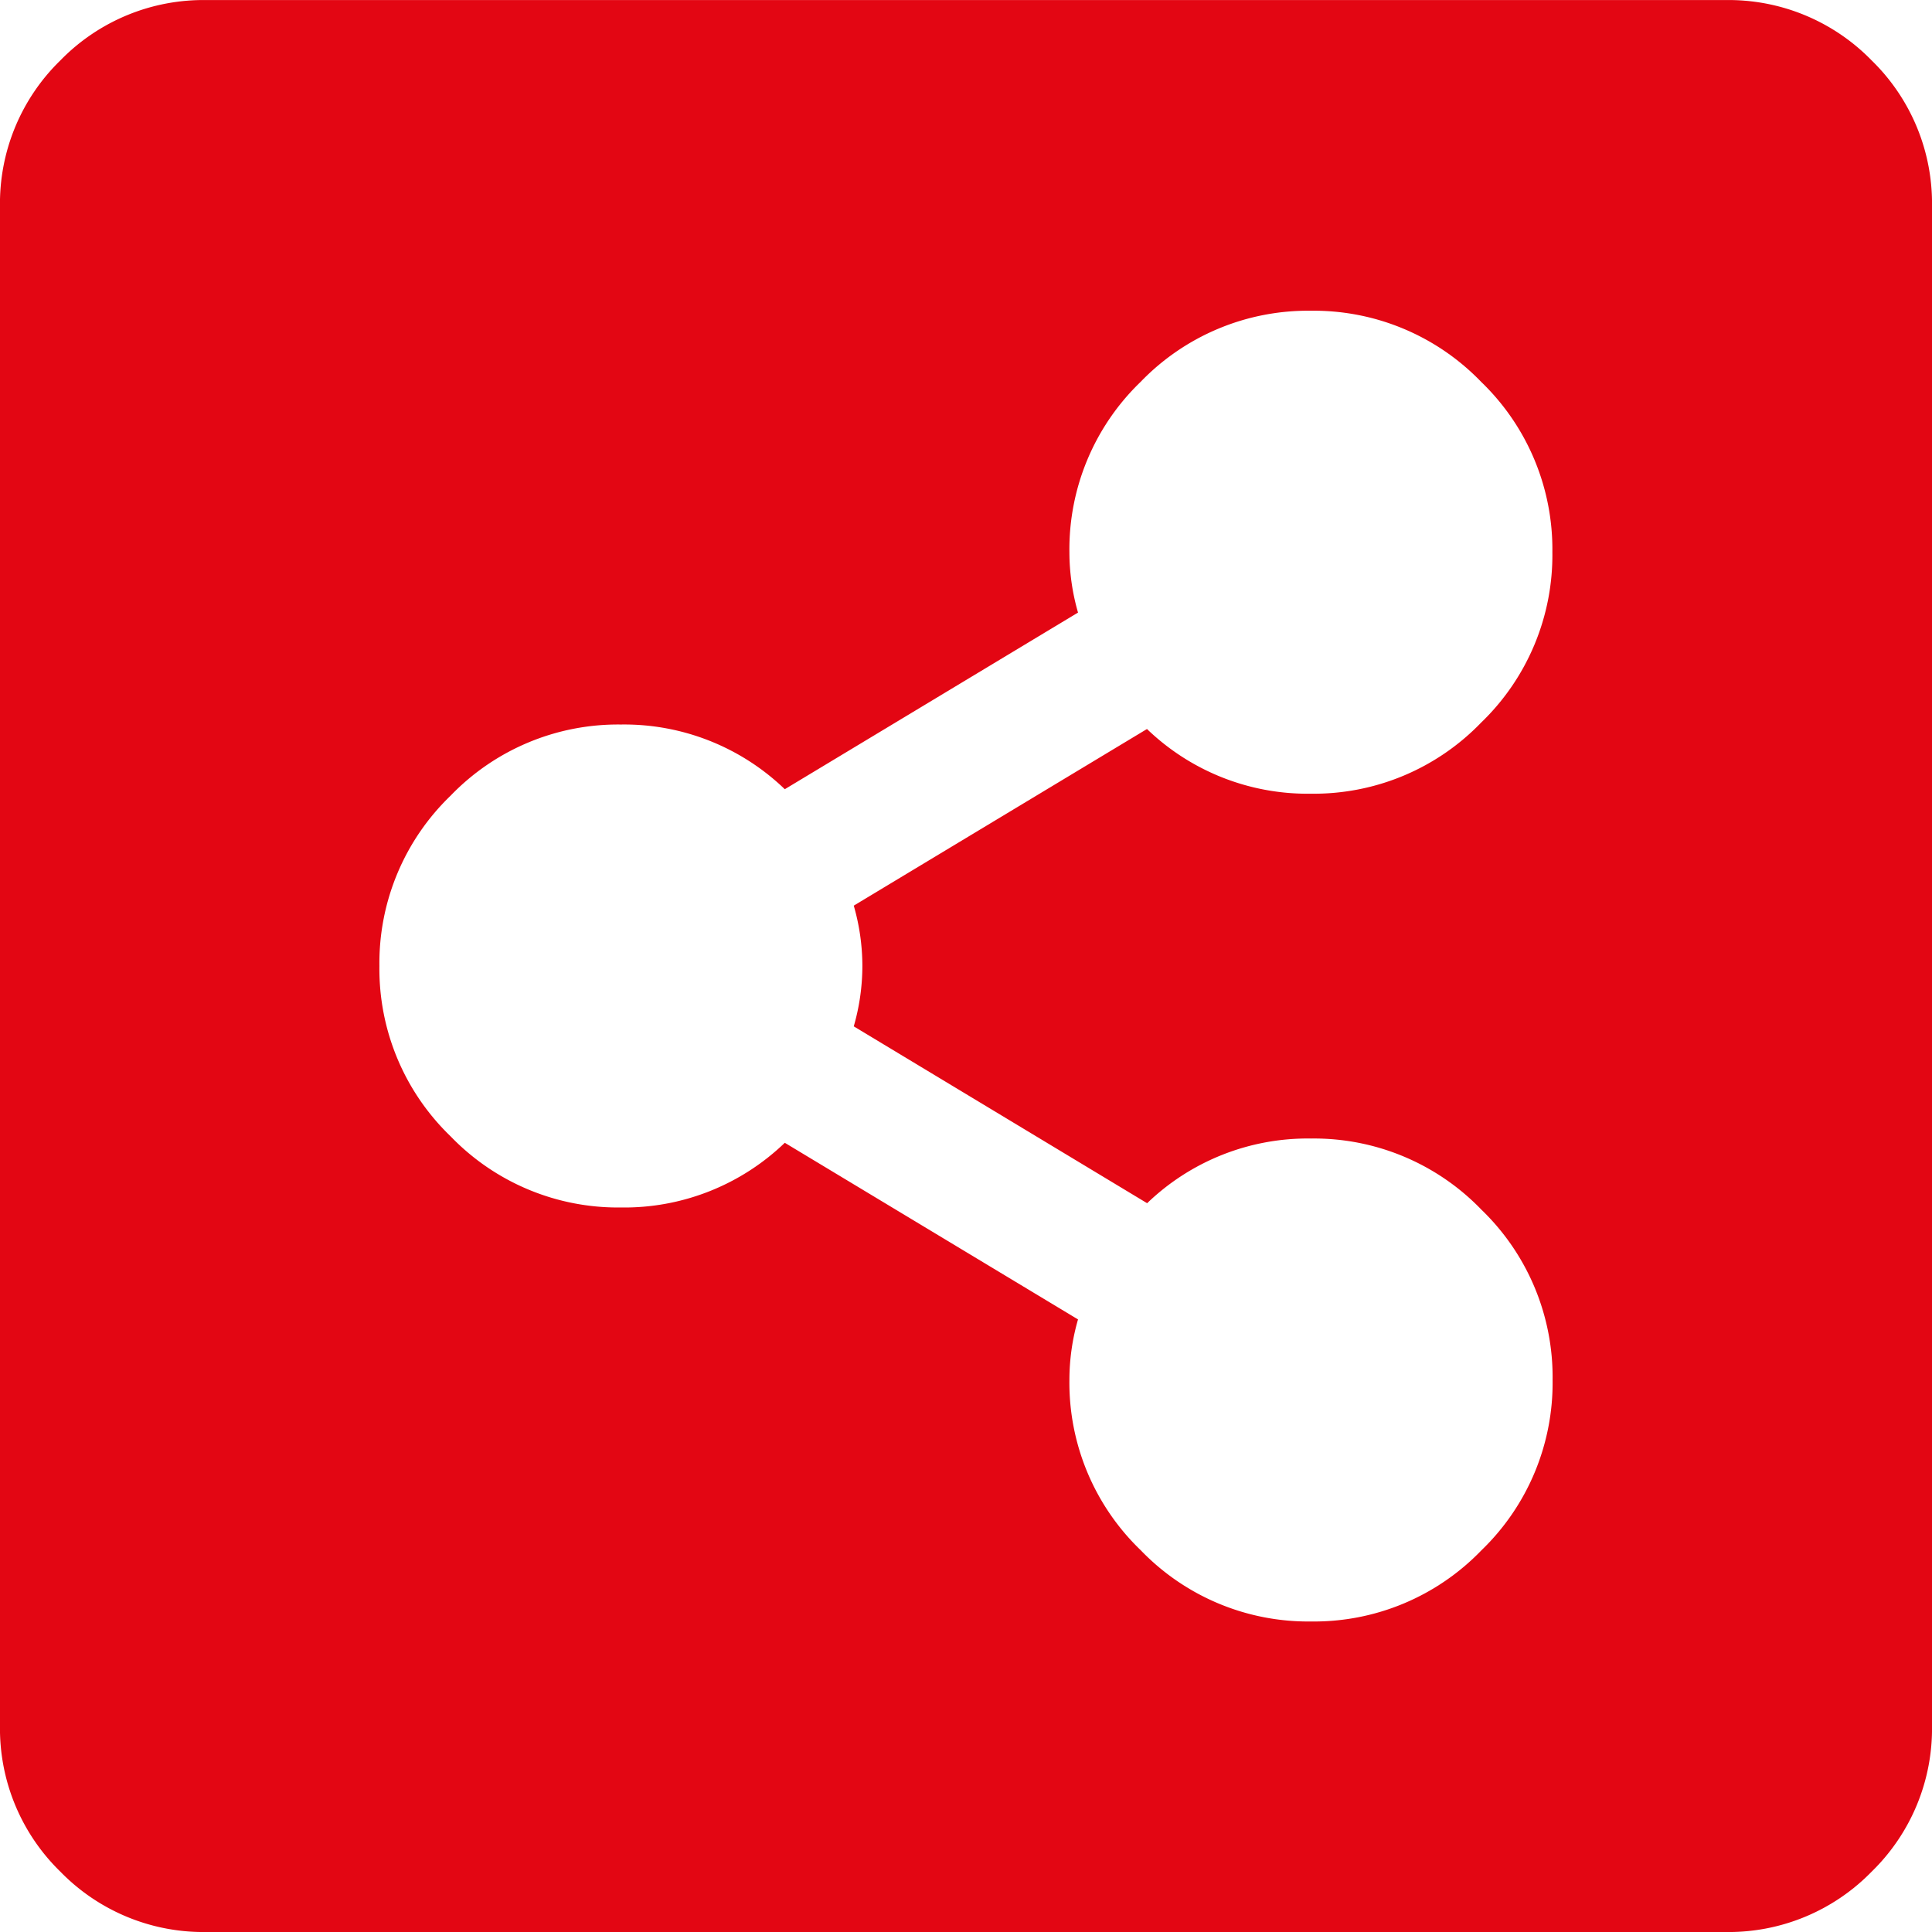 <svg xmlns="http://www.w3.org/2000/svg" width="26.25" height="26.25" viewBox="0 0 26.25 26.25">
  <path id="Path_604" data-name="Path 604" d="M26.25-21.562V-.937a2.712,2.712,0,0,1-.82,1.992,2.712,2.712,0,0,1-1.992.82H2.813A2.712,2.712,0,0,1,.82,1.055,2.712,2.712,0,0,1,0-.937V-21.562a2.712,2.712,0,0,1,.82-1.992,2.712,2.712,0,0,1,1.992-.82H23.438a2.712,2.712,0,0,1,1.992.82A2.712,2.712,0,0,1,26.25-21.562ZM17.813-8.906a3.145,3.145,0,0,0-2.227.879L11.6-10.43a2.974,2.974,0,0,0,.117-.82,2.974,2.974,0,0,0-.117-.82l3.984-2.4a3.145,3.145,0,0,0,2.227.879,3.158,3.158,0,0,0,2.314-.967,3.158,3.158,0,0,0,.967-2.314,3.158,3.158,0,0,0-.967-2.314,3.158,3.158,0,0,0-2.314-.967,3.158,3.158,0,0,0-2.314.967,3.158,3.158,0,0,0-.967,2.314,2.974,2.974,0,0,0,.117.82l-3.984,2.4a3.145,3.145,0,0,0-2.227-.879,3.158,3.158,0,0,0-2.314.967,3.158,3.158,0,0,0-.967,2.314,3.158,3.158,0,0,0,.967,2.314,3.158,3.158,0,0,0,2.314.967,3.145,3.145,0,0,0,2.227-.879l3.984,2.4a2.974,2.974,0,0,0-.117.82A3.158,3.158,0,0,0,15.5-3.311a3.158,3.158,0,0,0,2.314.967,3.158,3.158,0,0,0,2.314-.967,3.158,3.158,0,0,0,.967-2.314,3.158,3.158,0,0,0-.967-2.314A3.158,3.158,0,0,0,17.813-8.906Z" transform="translate(0 24.375)" fill="#e30613"/>
</svg>

